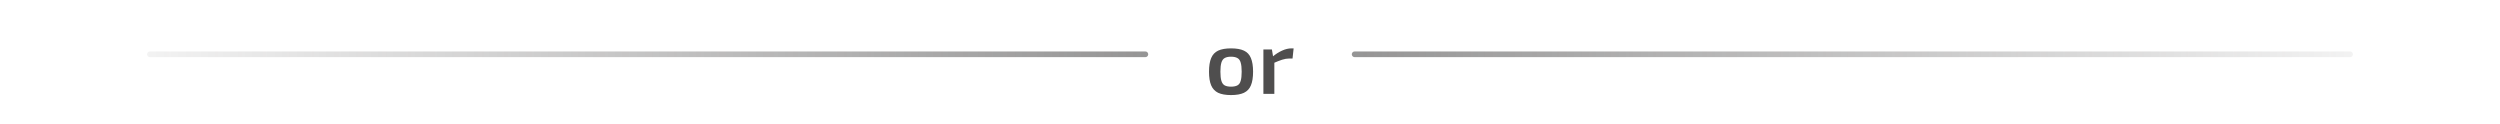 <svg width="442" height="22" viewBox="0 0 442 22" fill="none" xmlns="http://www.w3.org/2000/svg">
<line x1="26.5" y1="9.6" x2="202.5" y2="9.6" stroke="url(#paint0_linear_151_774)" stroke-linecap="round"/>
<path d="M217.64 8.552C218.6 8.552 219.363 8.685 219.928 8.952C220.504 9.219 220.915 9.656 221.16 10.264C221.416 10.872 221.544 11.677 221.544 12.68C221.544 13.683 221.416 14.488 221.16 15.096C220.915 15.693 220.504 16.131 219.928 16.408C219.363 16.675 218.6 16.808 217.64 16.808C216.701 16.808 215.944 16.675 215.368 16.408C214.803 16.131 214.392 15.693 214.136 15.096C213.88 14.488 213.752 13.683 213.752 12.68C213.752 11.677 213.88 10.872 214.136 10.264C214.392 9.656 214.803 9.219 215.368 8.952C215.944 8.685 216.701 8.552 217.64 8.552ZM217.64 10.024C217.171 10.024 216.797 10.104 216.52 10.264C216.253 10.413 216.061 10.68 215.944 11.064C215.827 11.448 215.768 11.987 215.768 12.68C215.768 13.373 215.827 13.912 215.944 14.296C216.061 14.68 216.253 14.947 216.52 15.096C216.797 15.245 217.171 15.32 217.64 15.32C218.12 15.32 218.499 15.245 218.776 15.096C219.053 14.947 219.245 14.68 219.352 14.296C219.469 13.912 219.528 13.373 219.528 12.68C219.528 11.987 219.469 11.448 219.352 11.064C219.245 10.68 219.053 10.413 218.776 10.264C218.499 10.104 218.12 10.024 217.64 10.024ZM224.873 8.744L225.129 10.28L225.305 10.504V16.6H223.369V8.744H224.873ZM228.713 8.552L228.521 10.344H227.961C227.545 10.344 227.124 10.413 226.697 10.552C226.271 10.691 225.737 10.899 225.097 11.176L224.969 10.04C225.524 9.571 226.089 9.208 226.665 8.952C227.241 8.685 227.796 8.552 228.329 8.552H228.713Z" fill="#4F4E4E"/>
<line x1="0.5" y1="-0.5" x2="176.5" y2="-0.5" transform="matrix(-1 -8.74228e-08 -8.74228e-08 1 416 10.1)" stroke="url(#paint1_linear_151_774)" stroke-linecap="round"/>
<defs>
<linearGradient id="paint0_linear_151_774" x1="2.105" y1="10.1" x2="335.75" y2="10.1" gradientUnits="userSpaceOnUse">
<stop stop-color="#4F4E4E" stop-opacity="0"/>
<stop offset="1" stop-color="#4F4E4E"/>
</linearGradient>
<linearGradient id="paint1_linear_151_774" x1="-23.895" y1="1.2415e-06" x2="309.75" y2="-5.30676e-05" gradientUnits="userSpaceOnUse">
<stop stop-color="#4F4E4E" stop-opacity="0"/>
<stop offset="1" stop-color="#4F4E4E"/>
</linearGradient>
</defs>
</svg>
